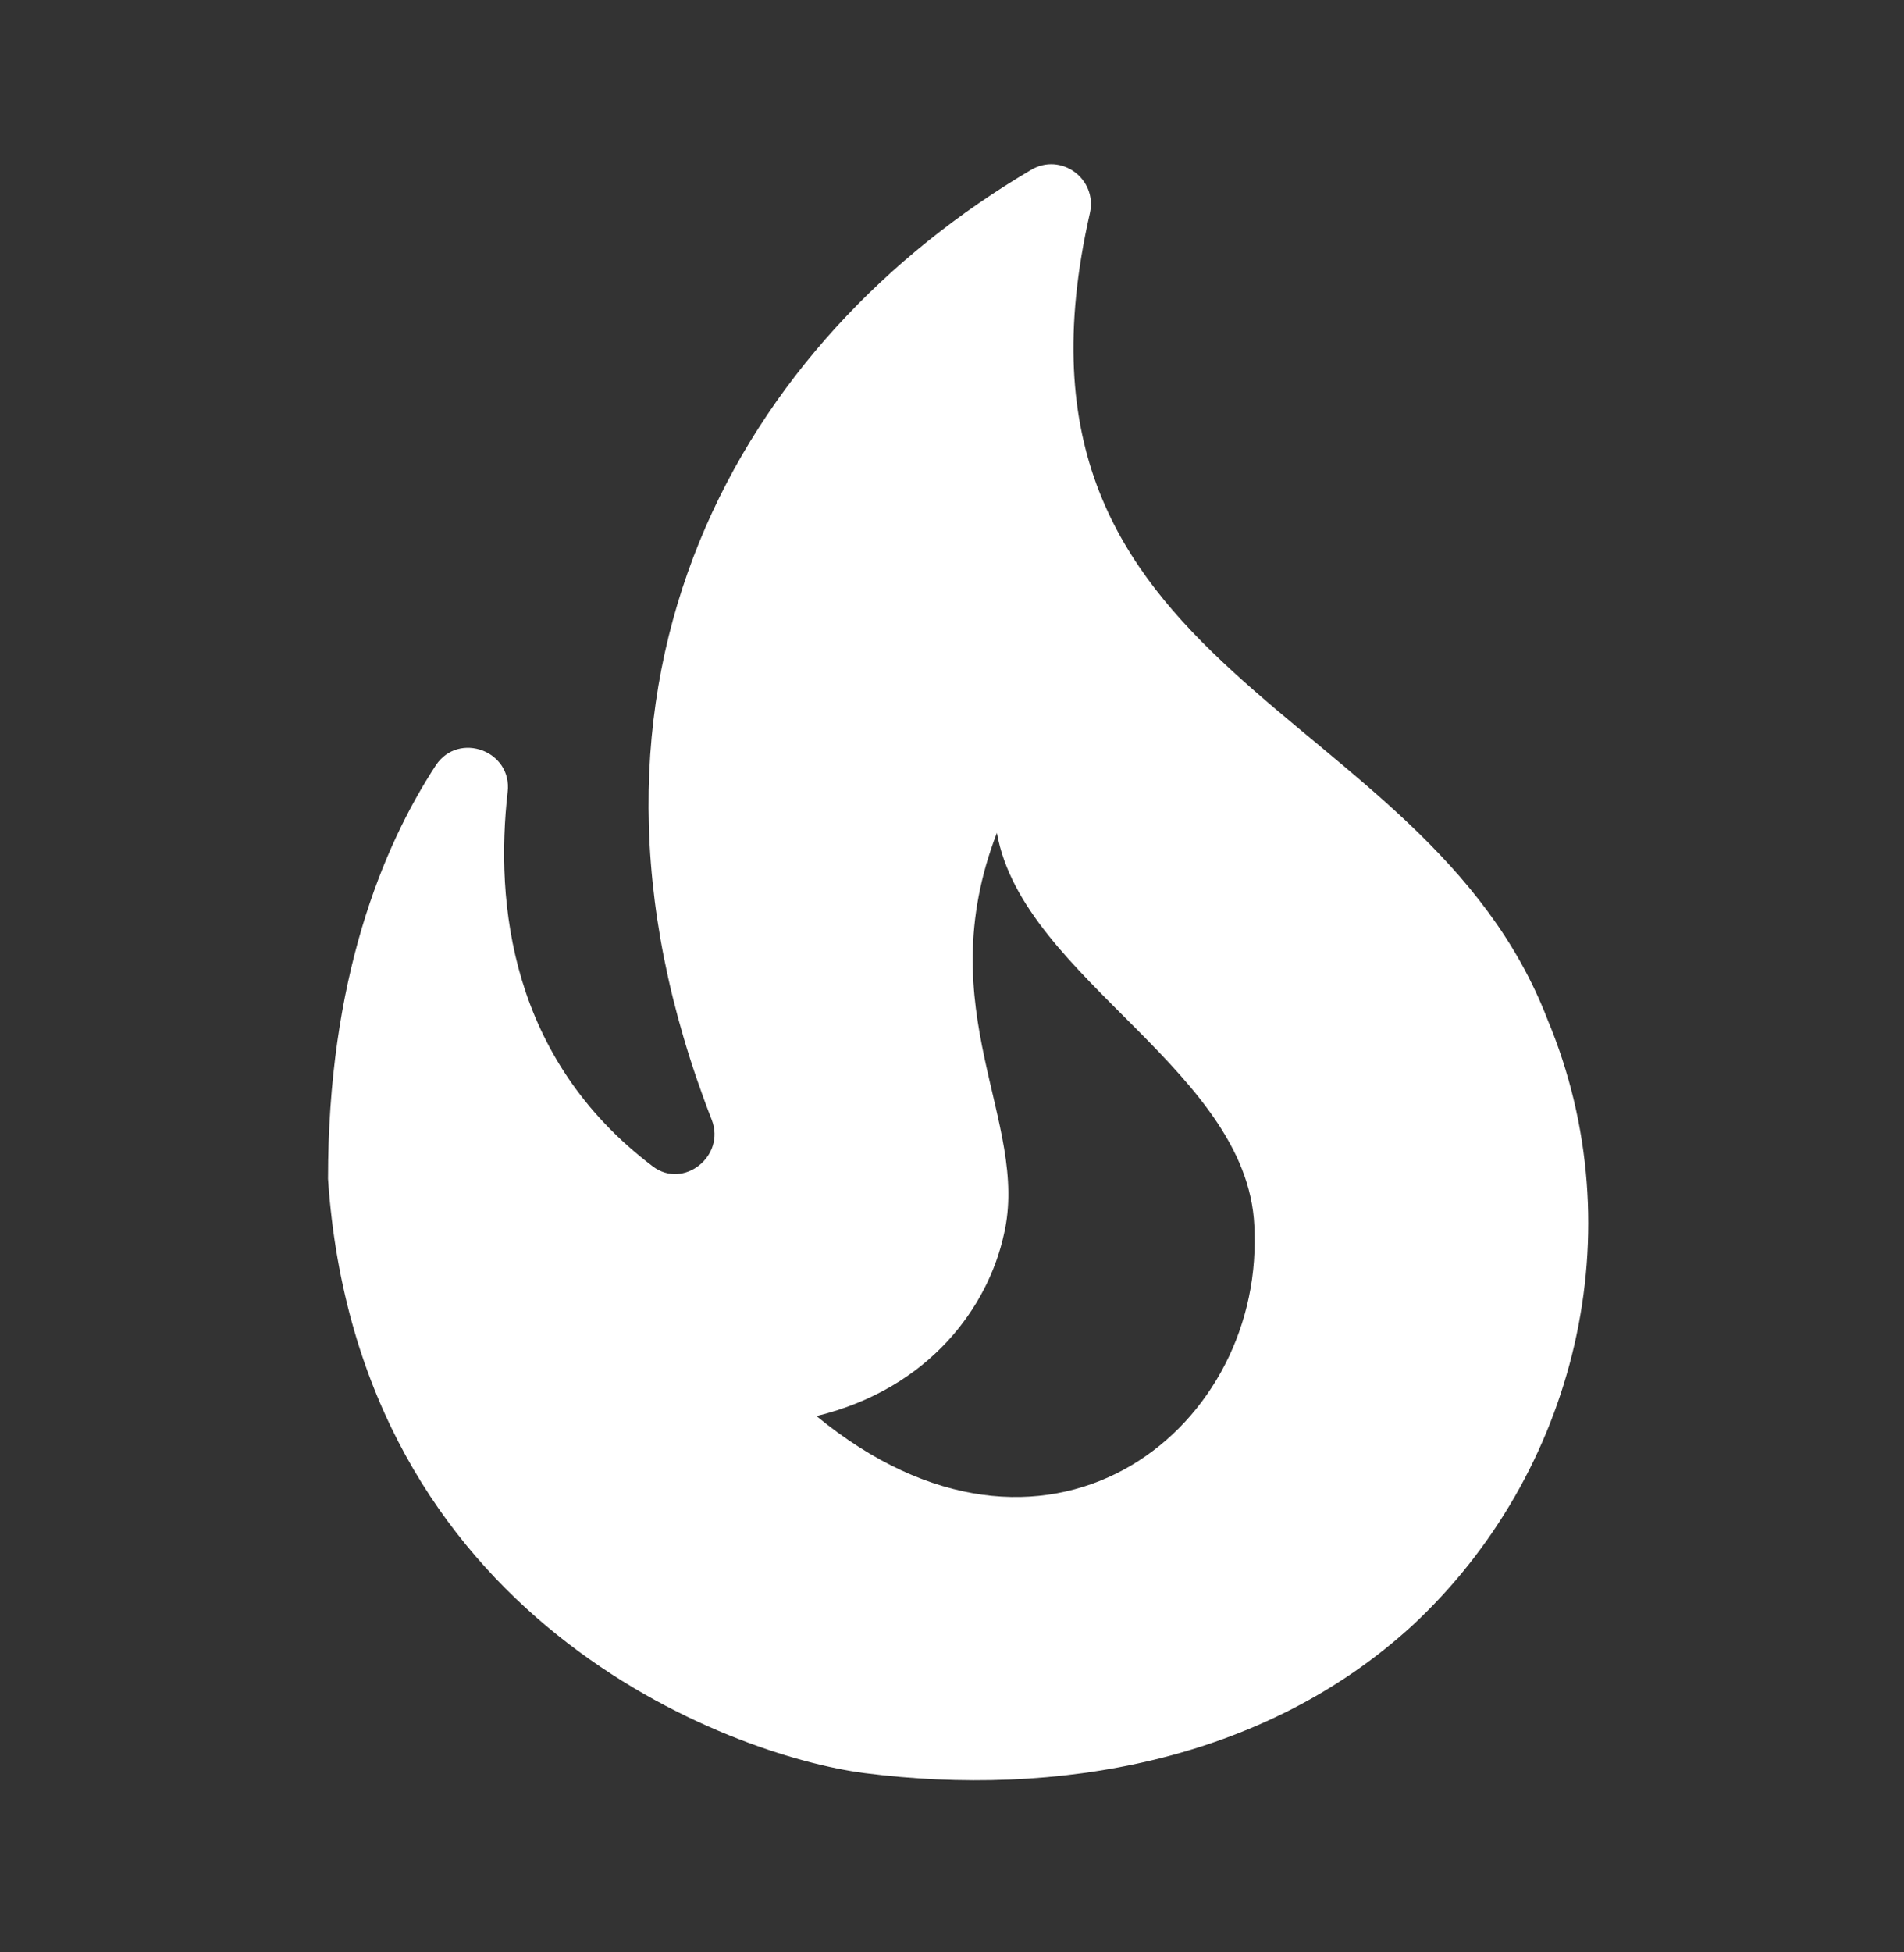 <svg width="40" height="41" viewBox="0 0 40 41" fill="none" xmlns="http://www.w3.org/2000/svg">
<rect x="0" y="0" width="40" height="41" fill="#333333" stroke="none"/>
<path d="M32.512 21.413C29.914 14.66 20.662 14.296 22.896 4.481C23.062 3.753 22.284 3.19 21.655 3.571C15.647 7.113 11.327 14.213 14.952 23.515C15.25 24.276 14.356 24.988 13.71 24.491C10.715 22.224 10.4 18.963 10.665 16.629C10.764 15.769 9.639 15.355 9.159 16.067C8.033 17.788 6.891 20.569 6.891 24.756C7.52 34.025 15.349 36.871 18.163 37.235C22.184 37.748 26.537 37.004 29.666 34.14C33.108 30.946 34.366 25.848 32.512 21.413V21.413ZM17.153 29.738C19.536 29.159 20.761 27.437 21.092 25.915C21.638 23.548 19.503 21.231 20.943 17.49C21.489 20.585 26.355 22.522 26.355 25.898C26.488 30.085 21.953 33.677 17.153 29.738V29.738Z" fill="white"/>
</svg>
